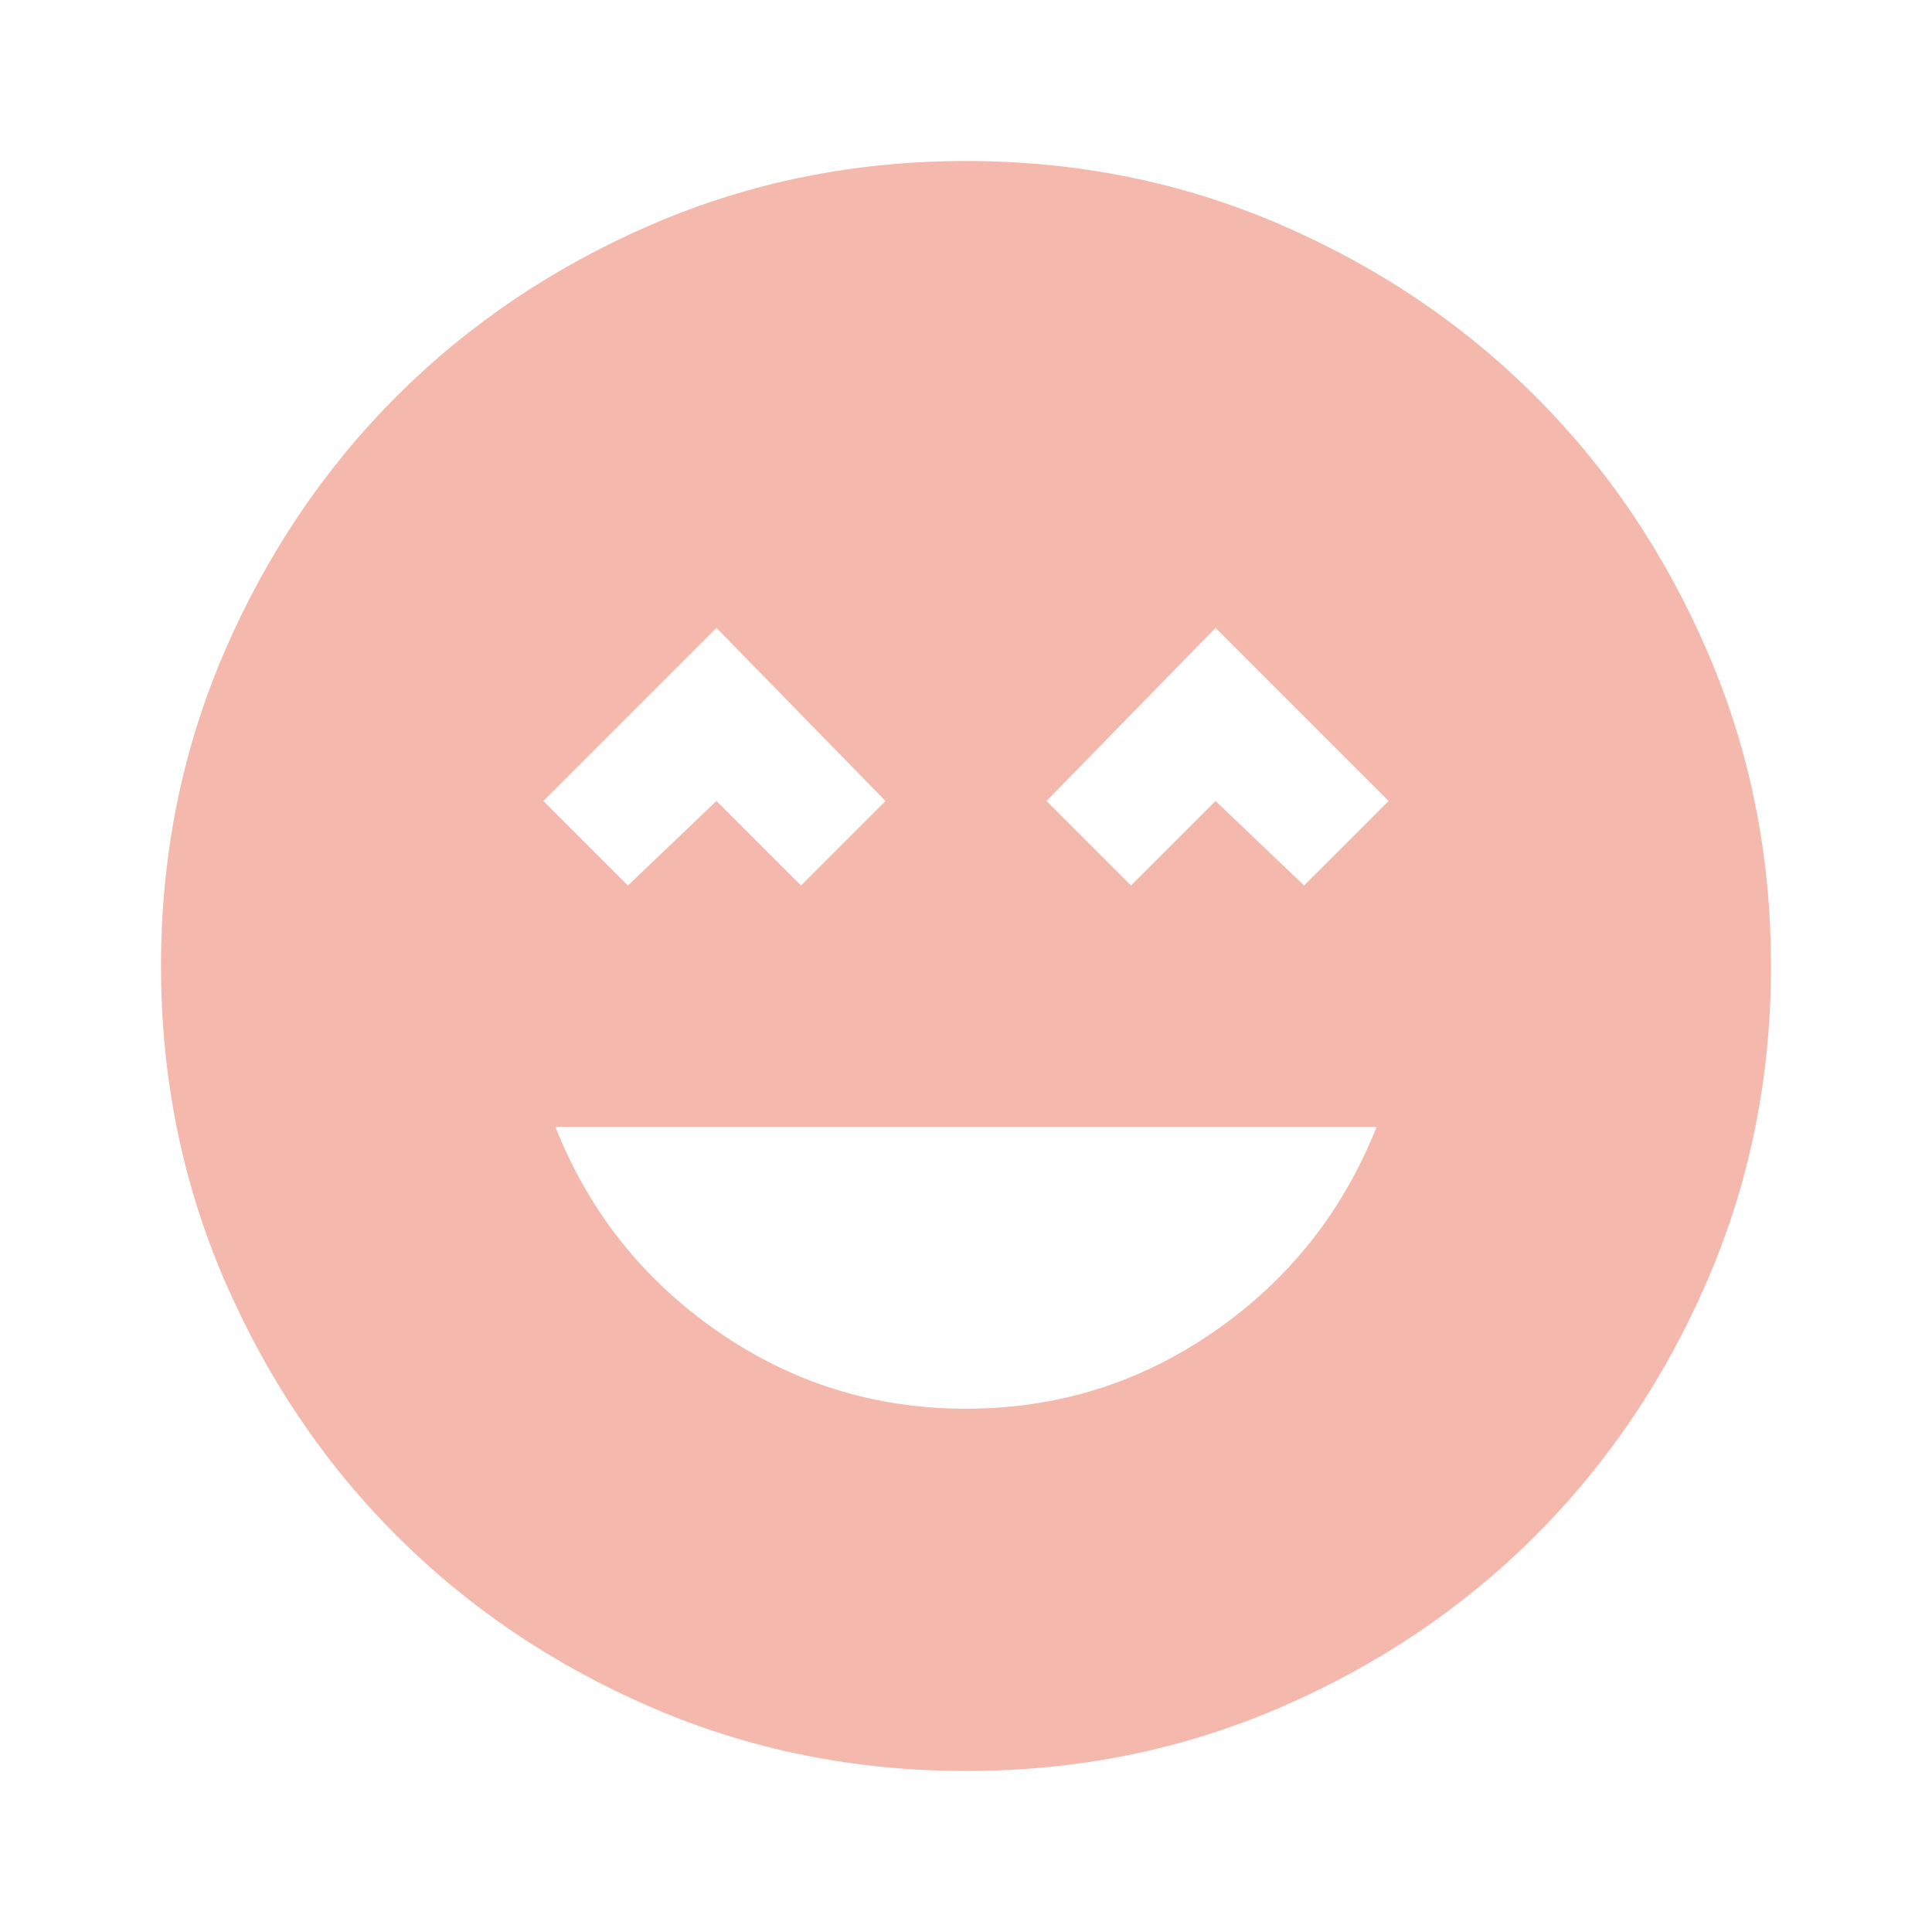 <svg width="44" height="44" viewBox="0 0 44 44" fill="none" xmlns="http://www.w3.org/2000/svg">
<mask id="mask0_4_94" style="mask-type:alpha" maskUnits="userSpaceOnUse" x="0" y="0" width="44" height="44">
<rect width="44" height="44" fill="#D9D9D9"/>
</mask>
<g mask="url(#mask0_4_94)">
<path d="M22 32.083C24.078 32.083 25.965 31.495 27.66 30.319C29.356 29.142 30.586 27.592 31.35 25.667H12.65C13.414 27.592 14.644 29.142 16.34 30.319C18.035 31.495 19.922 32.083 22 32.083ZM14.3 20.167L16.317 18.242L18.242 20.167L20.167 18.242L16.317 14.3L12.375 18.242L14.3 20.167ZM25.758 20.167L27.683 18.242L29.7 20.167L31.625 18.242L27.683 14.3L23.833 18.242L25.758 20.167ZM22 40.333C19.464 40.333 17.081 39.852 14.85 38.89C12.619 37.927 10.679 36.621 9.029 34.971C7.379 33.321 6.073 31.381 5.11 29.15C4.148 26.919 3.667 24.536 3.667 22C3.667 19.464 4.148 17.081 5.11 14.85C6.073 12.619 7.379 10.679 9.029 9.029C10.679 7.379 12.619 6.073 14.85 5.11C17.081 4.148 19.464 3.667 22 3.667C24.536 3.667 26.919 4.148 29.15 5.11C31.381 6.073 33.321 7.379 34.971 9.029C36.621 10.679 37.927 12.619 38.889 14.85C39.852 17.081 40.333 19.464 40.333 22C40.333 24.536 39.852 26.919 38.889 29.15C37.927 31.381 36.621 33.321 34.971 34.971C33.321 36.621 31.381 37.927 29.15 38.89C26.919 39.852 24.536 40.333 22 40.333Z" fill="#F4B8AD"/>
</g>
</svg>

